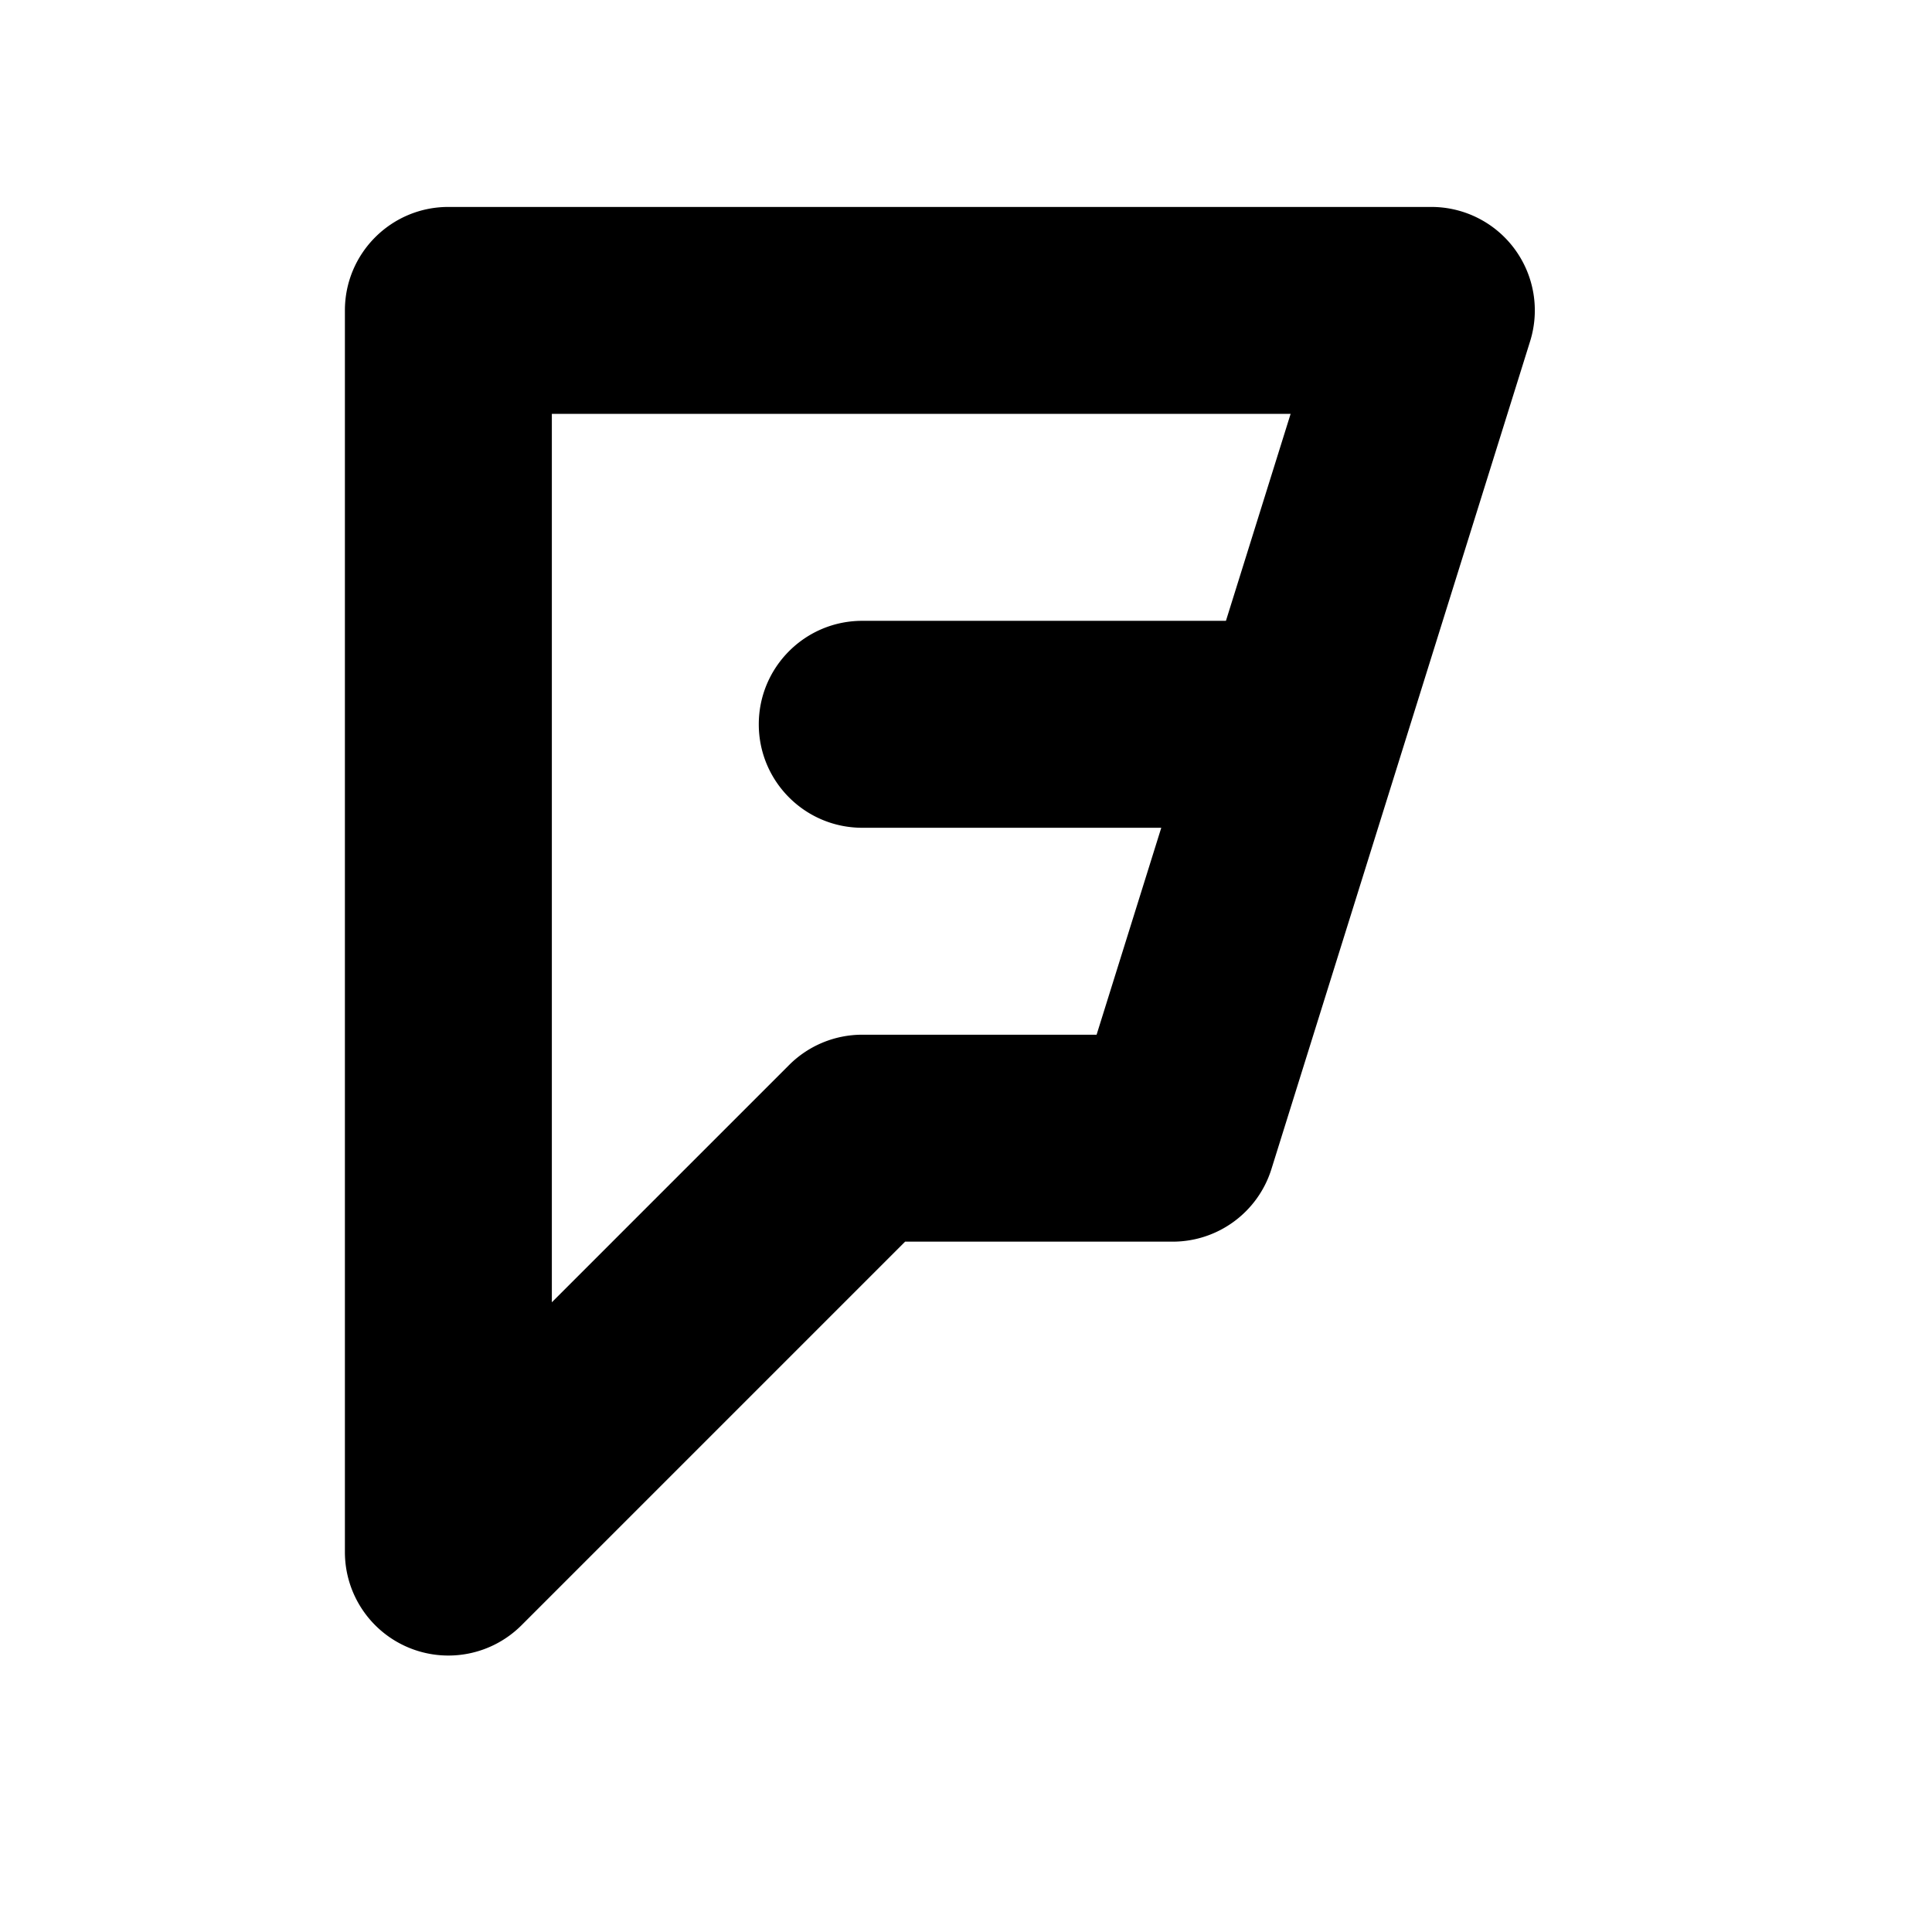 <svg viewBox="0 0 1195 1195" xmlns="http://www.w3.org/2000/svg"><path d="M936.897 154.09A63.998 63.998 0 0 0 885.333 128h-608c-35.346 0-64 28.654-64 64v768c0 25.884 15.592 49.222 39.508 59.128a63.983 63.983 0 0 0 69.746-13.874L559.843 768h165.49c27.992 0 52.736-18.192 61.086-44.91l160-512a63.998 63.998 0 0 0-9.522-57zM758.281 384H533.333c-35.346 0-64 28.654-64 64s28.654 64 64 64h184.948l-40 128H533.333a63.991 63.991 0 0 0-45.254 18.746L341.333 805.49V256h456.948l-40 128z"/></svg>